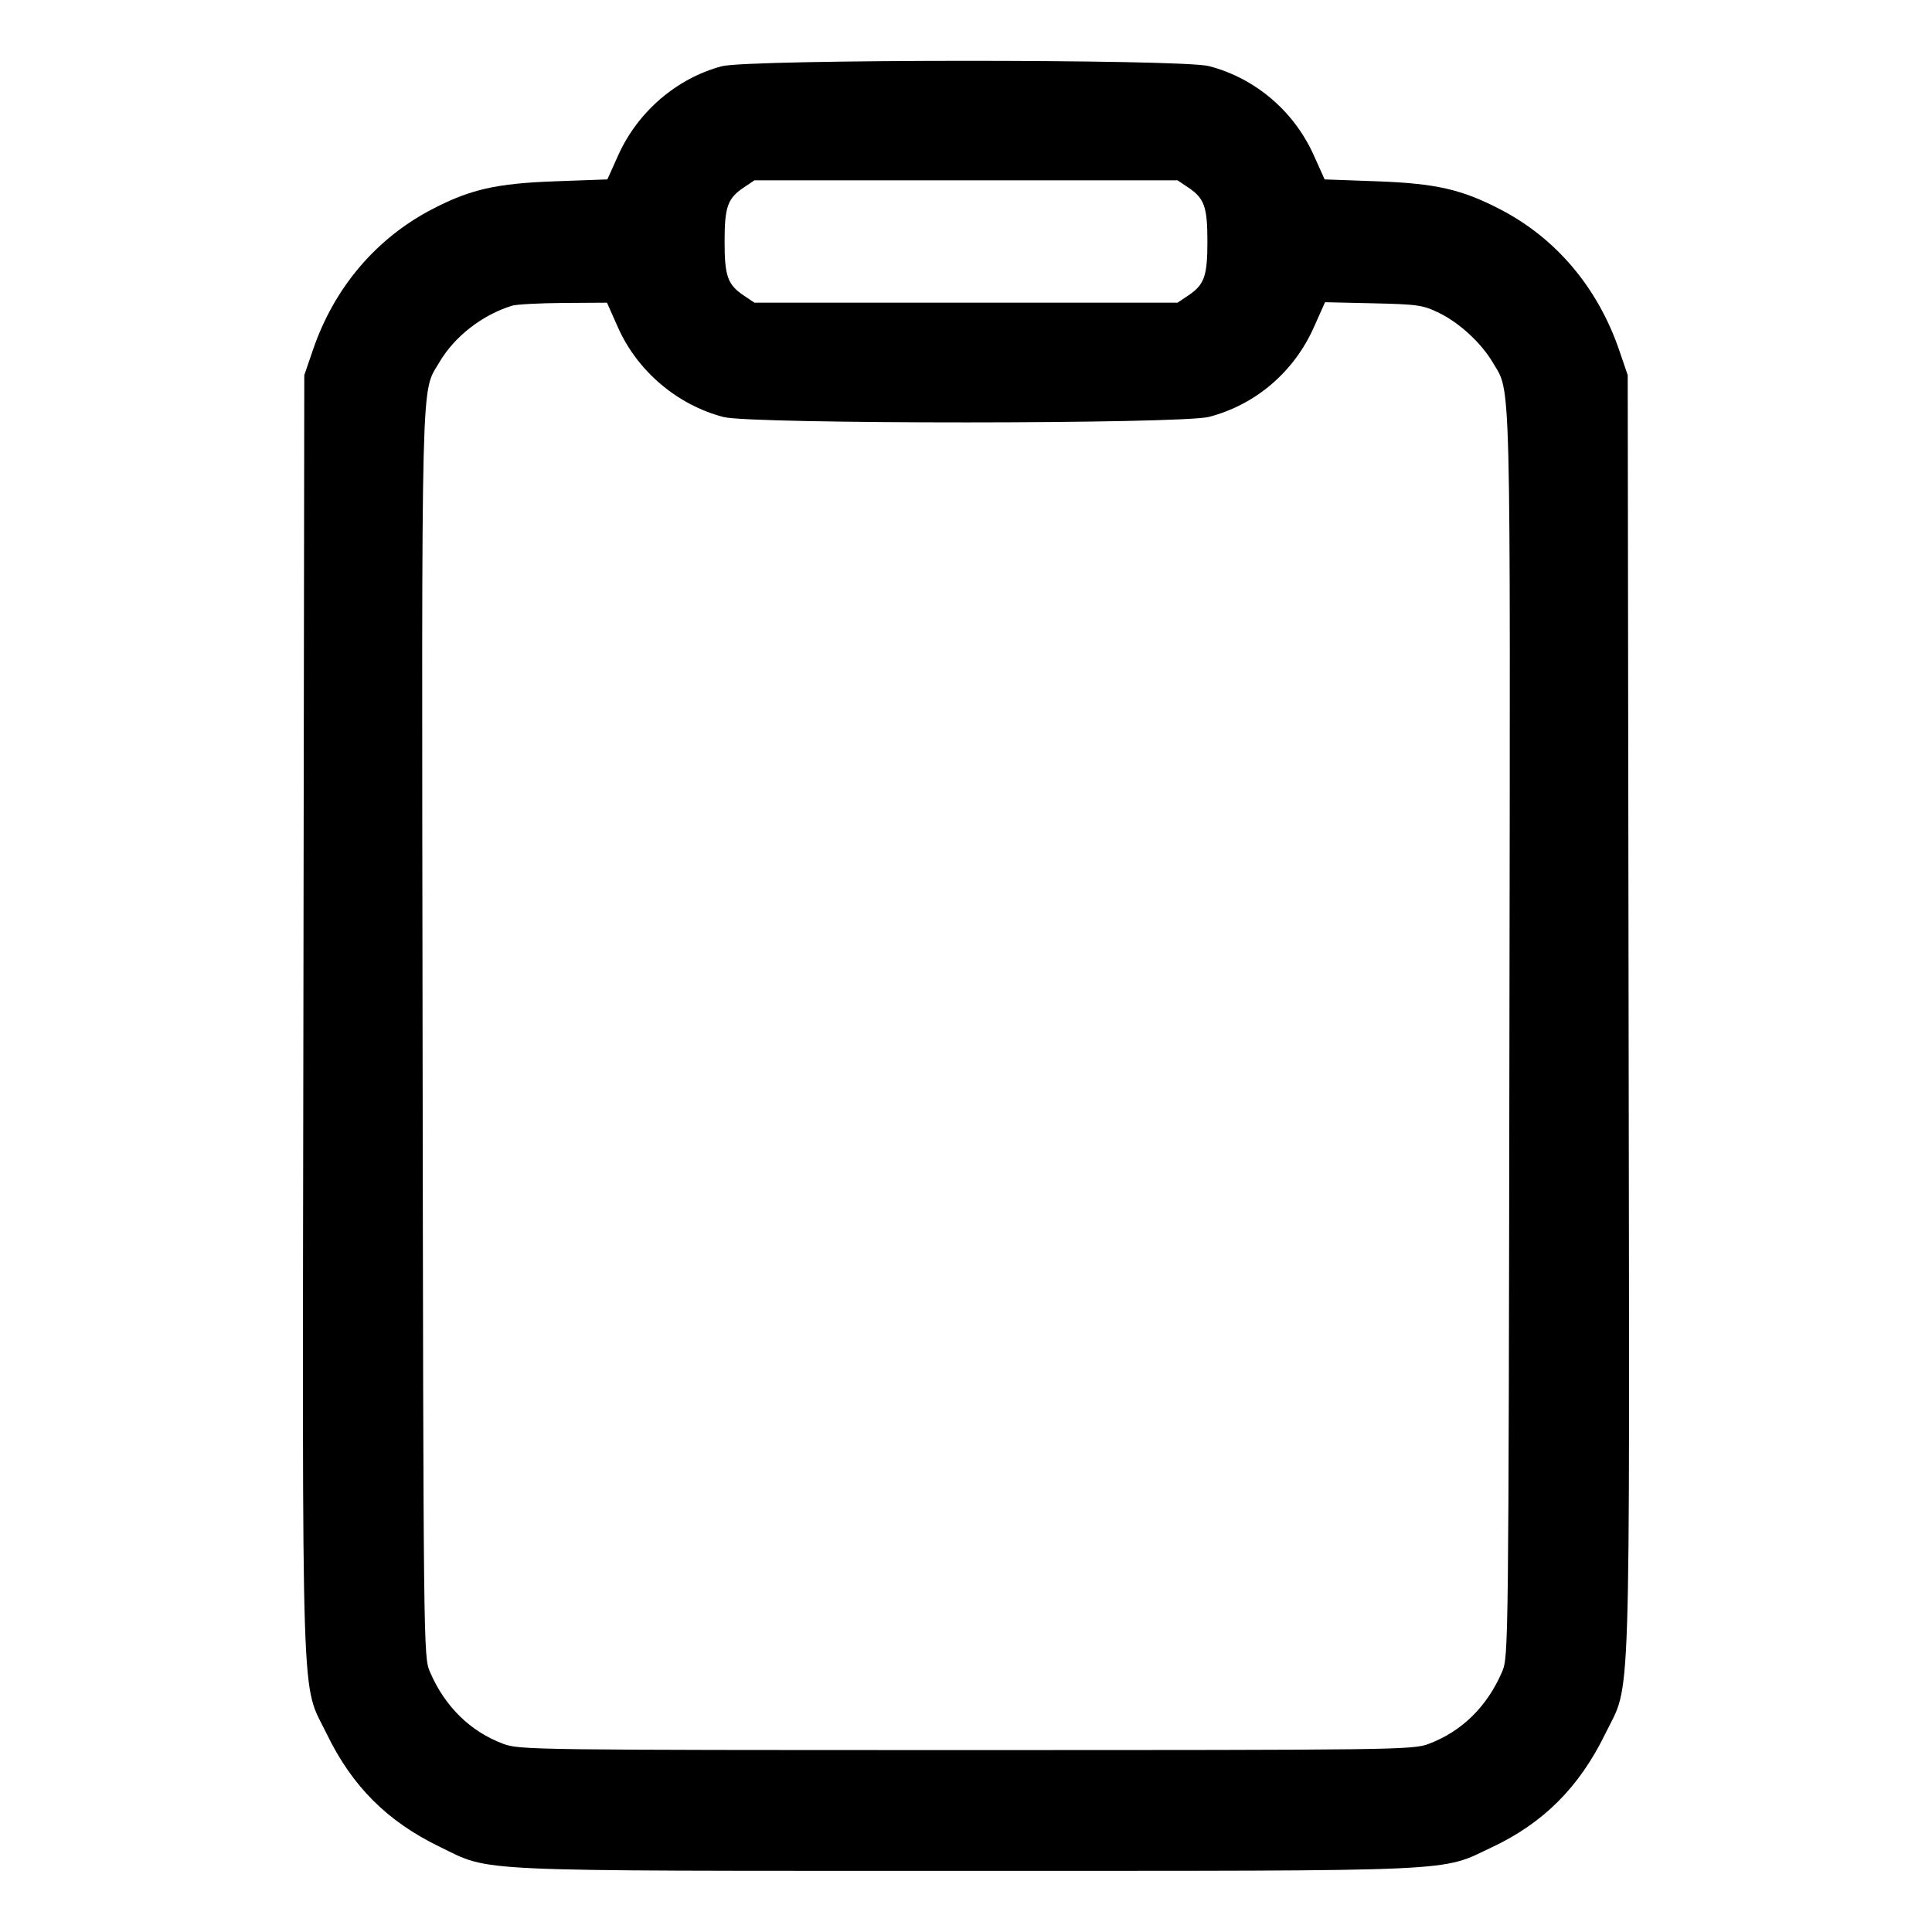 <svg xmlns="http://www.w3.org/2000/svg" width="512" height="512" viewBox="0 0 512 512"><path d="M191.243 17.562 C 179.296 20.775,169.032 29.600,163.851 41.112 L 160.956 47.545 147.251 48.041 C 131.453 48.613,124.603 50.172,114.370 55.525 C 99.607 63.247,88.578 76.270,82.981 92.587 L 80.640 99.413 80.404 268.800 C 80.138 459.249,79.685 445.291,86.597 459.520 C 93.337 473.397,102.614 482.672,116.480 489.398 C 130.382 496.142,122.616 495.787,256.000 495.787 C 389.163 495.787,381.405 496.138,395.520 489.472 C 409.055 483.080,418.530 473.578,425.388 459.520 C 432.318 445.313,431.862 459.308,431.596 268.800 L 431.360 99.413 429.127 92.871 C 423.473 76.312,412.452 63.218,397.713 55.550 C 387.361 50.164,380.552 48.613,364.749 48.041 L 351.044 47.545 348.149 41.112 C 342.888 29.420,332.640 20.710,320.391 17.520 C 313.131 15.629,198.292 15.666,191.243 17.562 M314.955 49.732 C 319.179 52.579,319.975 54.841,319.975 64.000 C 319.975 73.159,319.179 75.421,314.955 78.268 L 312.068 80.213 256.000 80.213 L 199.932 80.213 197.045 78.268 C 192.821 75.421,192.025 73.159,192.025 64.000 C 192.025 54.841,192.821 52.579,197.045 49.732 L 199.932 47.787 256.000 47.787 L 312.068 47.787 314.955 49.732 M163.798 86.828 C 168.943 98.378,179.497 107.325,191.738 110.514 C 199.118 112.436,312.997 112.406,320.391 110.480 C 332.747 107.262,342.918 98.567,348.200 86.706 L 351.147 80.091 363.947 80.381 C 375.796 80.649,377.096 80.841,381.451 82.968 C 386.780 85.571,392.595 90.945,395.574 96.021 C 400.493 104.402,400.259 94.989,400.013 274.417 C 399.789 437.028,399.766 439.089,398.076 443.030 C 394.118 452.259,387.340 458.904,378.558 462.164 C 374.340 463.730,370.052 463.787,256.000 463.787 C 141.948 463.787,137.660 463.730,133.442 462.164 C 124.660 458.904,117.882 452.259,113.924 443.030 C 112.234 439.089,112.211 437.030,111.989 274.409 C 111.745 94.997,111.511 104.393,116.426 96.021 C 120.441 89.179,127.763 83.476,135.680 81.021 C 136.853 80.658,142.997 80.327,149.333 80.288 L 160.853 80.215 163.798 86.828 " stroke="none" fill="black" fill-rule="evenodd"></path></svg>